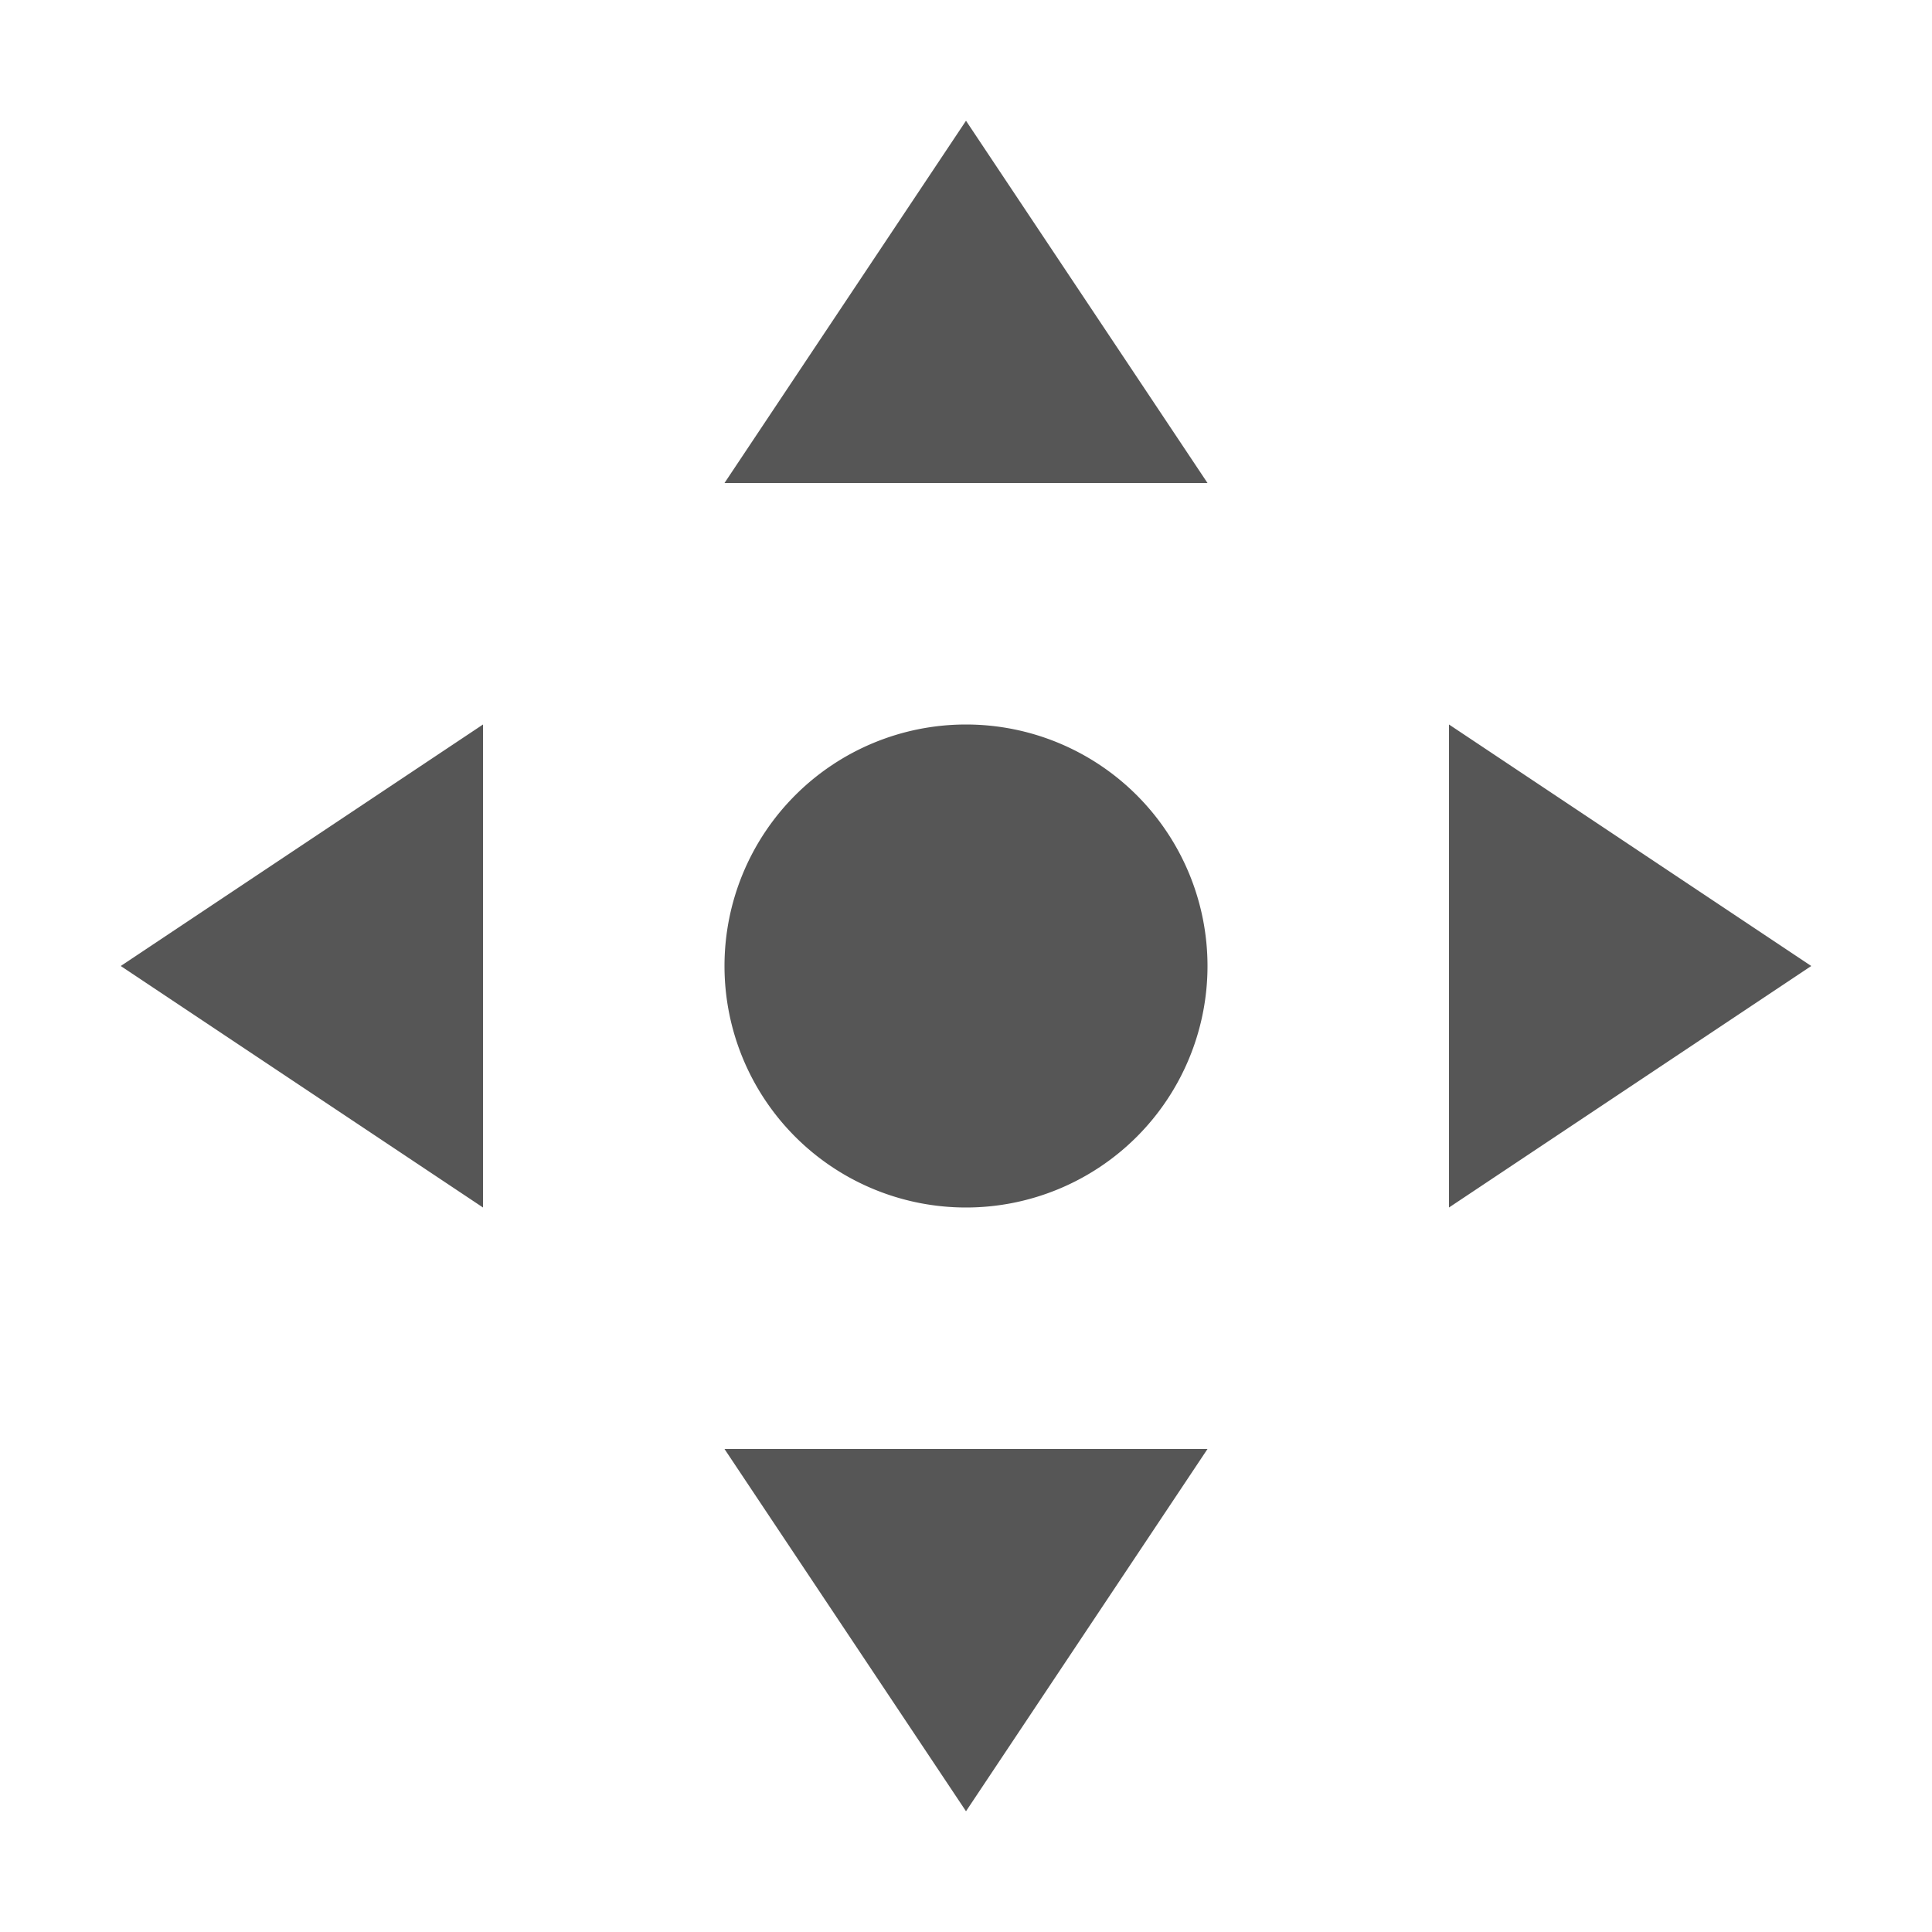 <svg xmlns="http://www.w3.org/2000/svg" width="16" height="16"><defs><style id="current-color-scheme" type="text/css"></style></defs><path d="M8 1L6 4h4L8 1zM4 6L1 8l3 2V6zm4 0a2 2 0 1 0 0 4 2 2 0 0 0 0-4zm4 0v4l3-2-3-2zm-6 6l2 3 2-3H6z" fill="currentColor" color="#565656"/></svg>